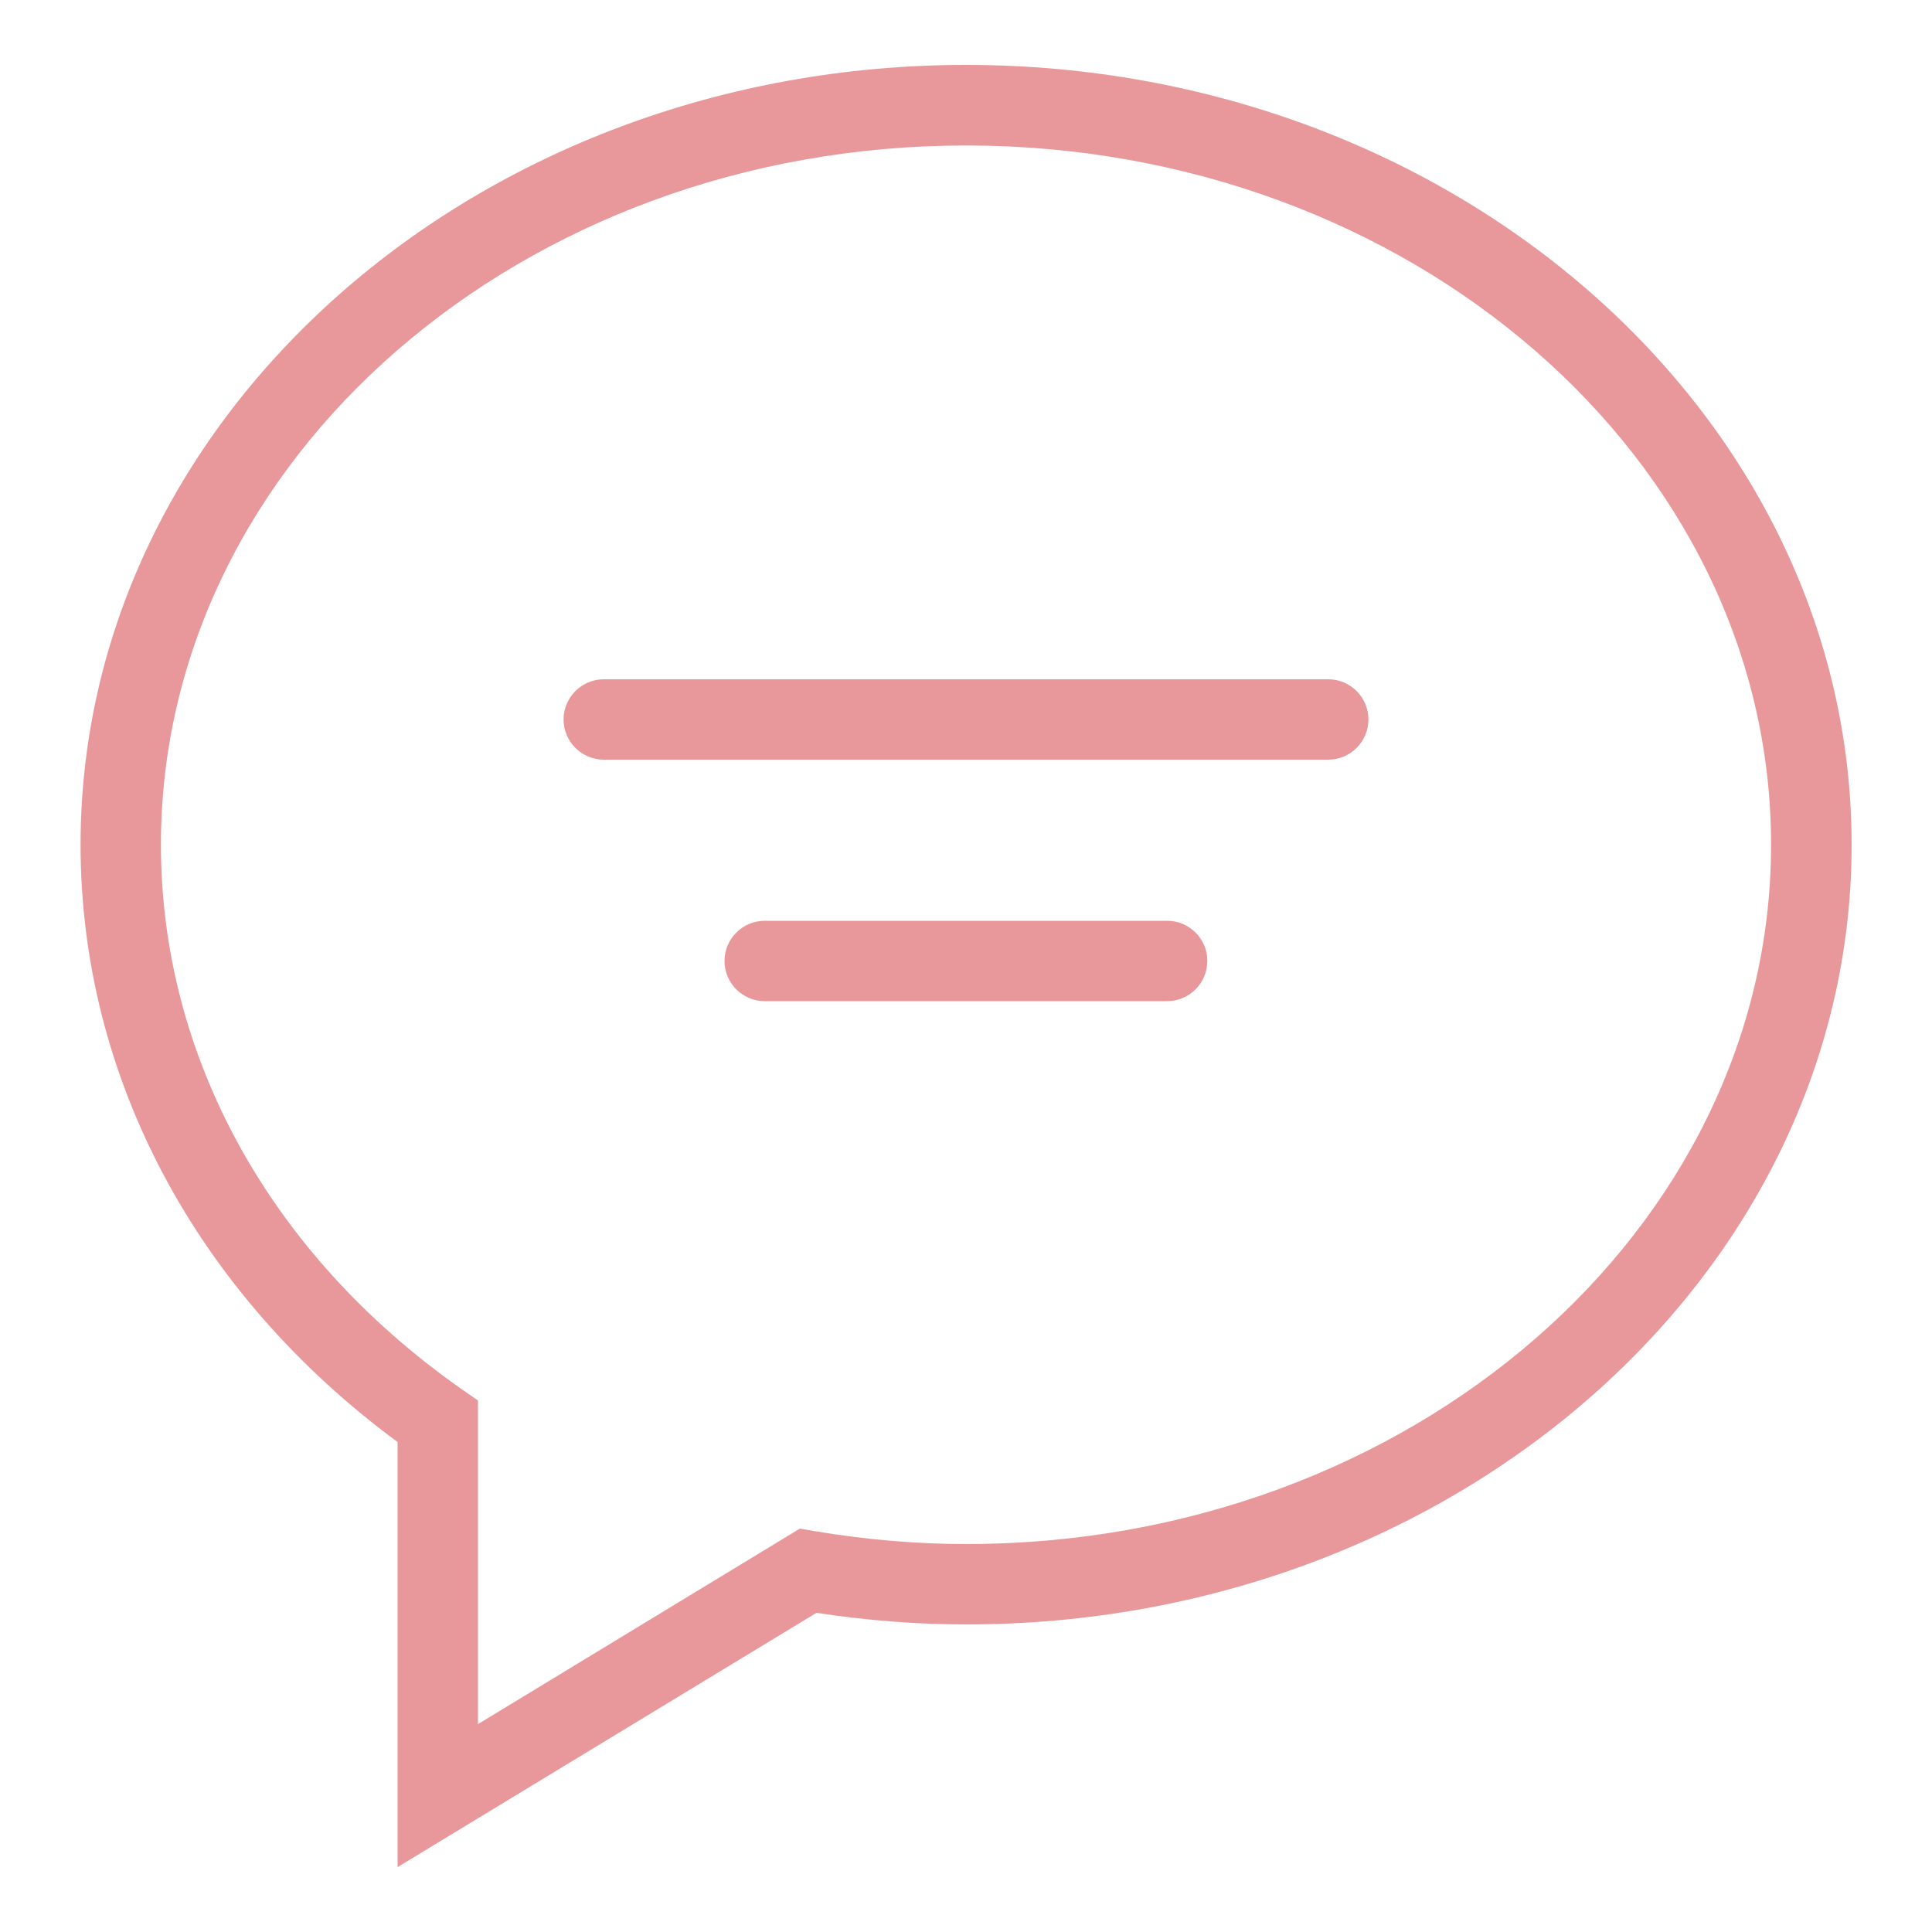 <?xml version="1.0" standalone="no"?><!DOCTYPE svg PUBLIC "-//W3C//DTD SVG 1.1//EN" "http://www.w3.org/Graphics/SVG/1.1/DTD/svg11.dtd"><svg t="1594262244072" class="icon" viewBox="0 0 1024 1024" version="1.1" xmlns="http://www.w3.org/2000/svg" p-id="3808" xmlns:xlink="http://www.w3.org/1999/xlink" width="48" height="48"><defs><style type="text/css"></style></defs><path d="M704 360.038l-384 0c-11.776 0-21.299 9.626-21.299 21.299 0 11.776 9.626 21.299 21.299 21.299l384 0c11.776 0 21.299-9.626 21.299-21.299C725.299 369.664 715.776 360.038 704 360.038z" p-id="3809" fill="#e8989a"></path><path d="M618.701 488.038 405.299 488.038c-11.776 0-21.299 9.626-21.299 21.299 0 11.776 9.626 21.299 21.299 21.299l213.299 0c11.776 0 21.299-9.626 21.299-21.299C640 497.664 630.374 488.038 618.701 488.038z" p-id="3810" fill="#e8989a"></path><path d="M512 34.406c-258.765 0-469.299 185.446-469.299 413.286 0 122.982 61.133 237.773 168.038 316.621l0 225.28 222.003-134.758c26.931 4.096 53.658 6.144 79.36 6.144 258.765 0 469.299-185.446 469.299-413.286C981.299 219.853 770.765 34.406 512 34.406zM512 818.381c-25.805 0-52.838-2.253-80.282-6.861l-7.782-1.331L253.338 913.818 253.338 742.298l-9.114-6.349C143.258 664.986 85.299 560.026 85.299 447.693 85.299 243.302 276.787 77.107 512 77.107c235.315 0 426.701 166.298 426.701 370.586S747.315 818.381 512 818.381z" p-id="3811" fill="#e8989a"></path></svg>